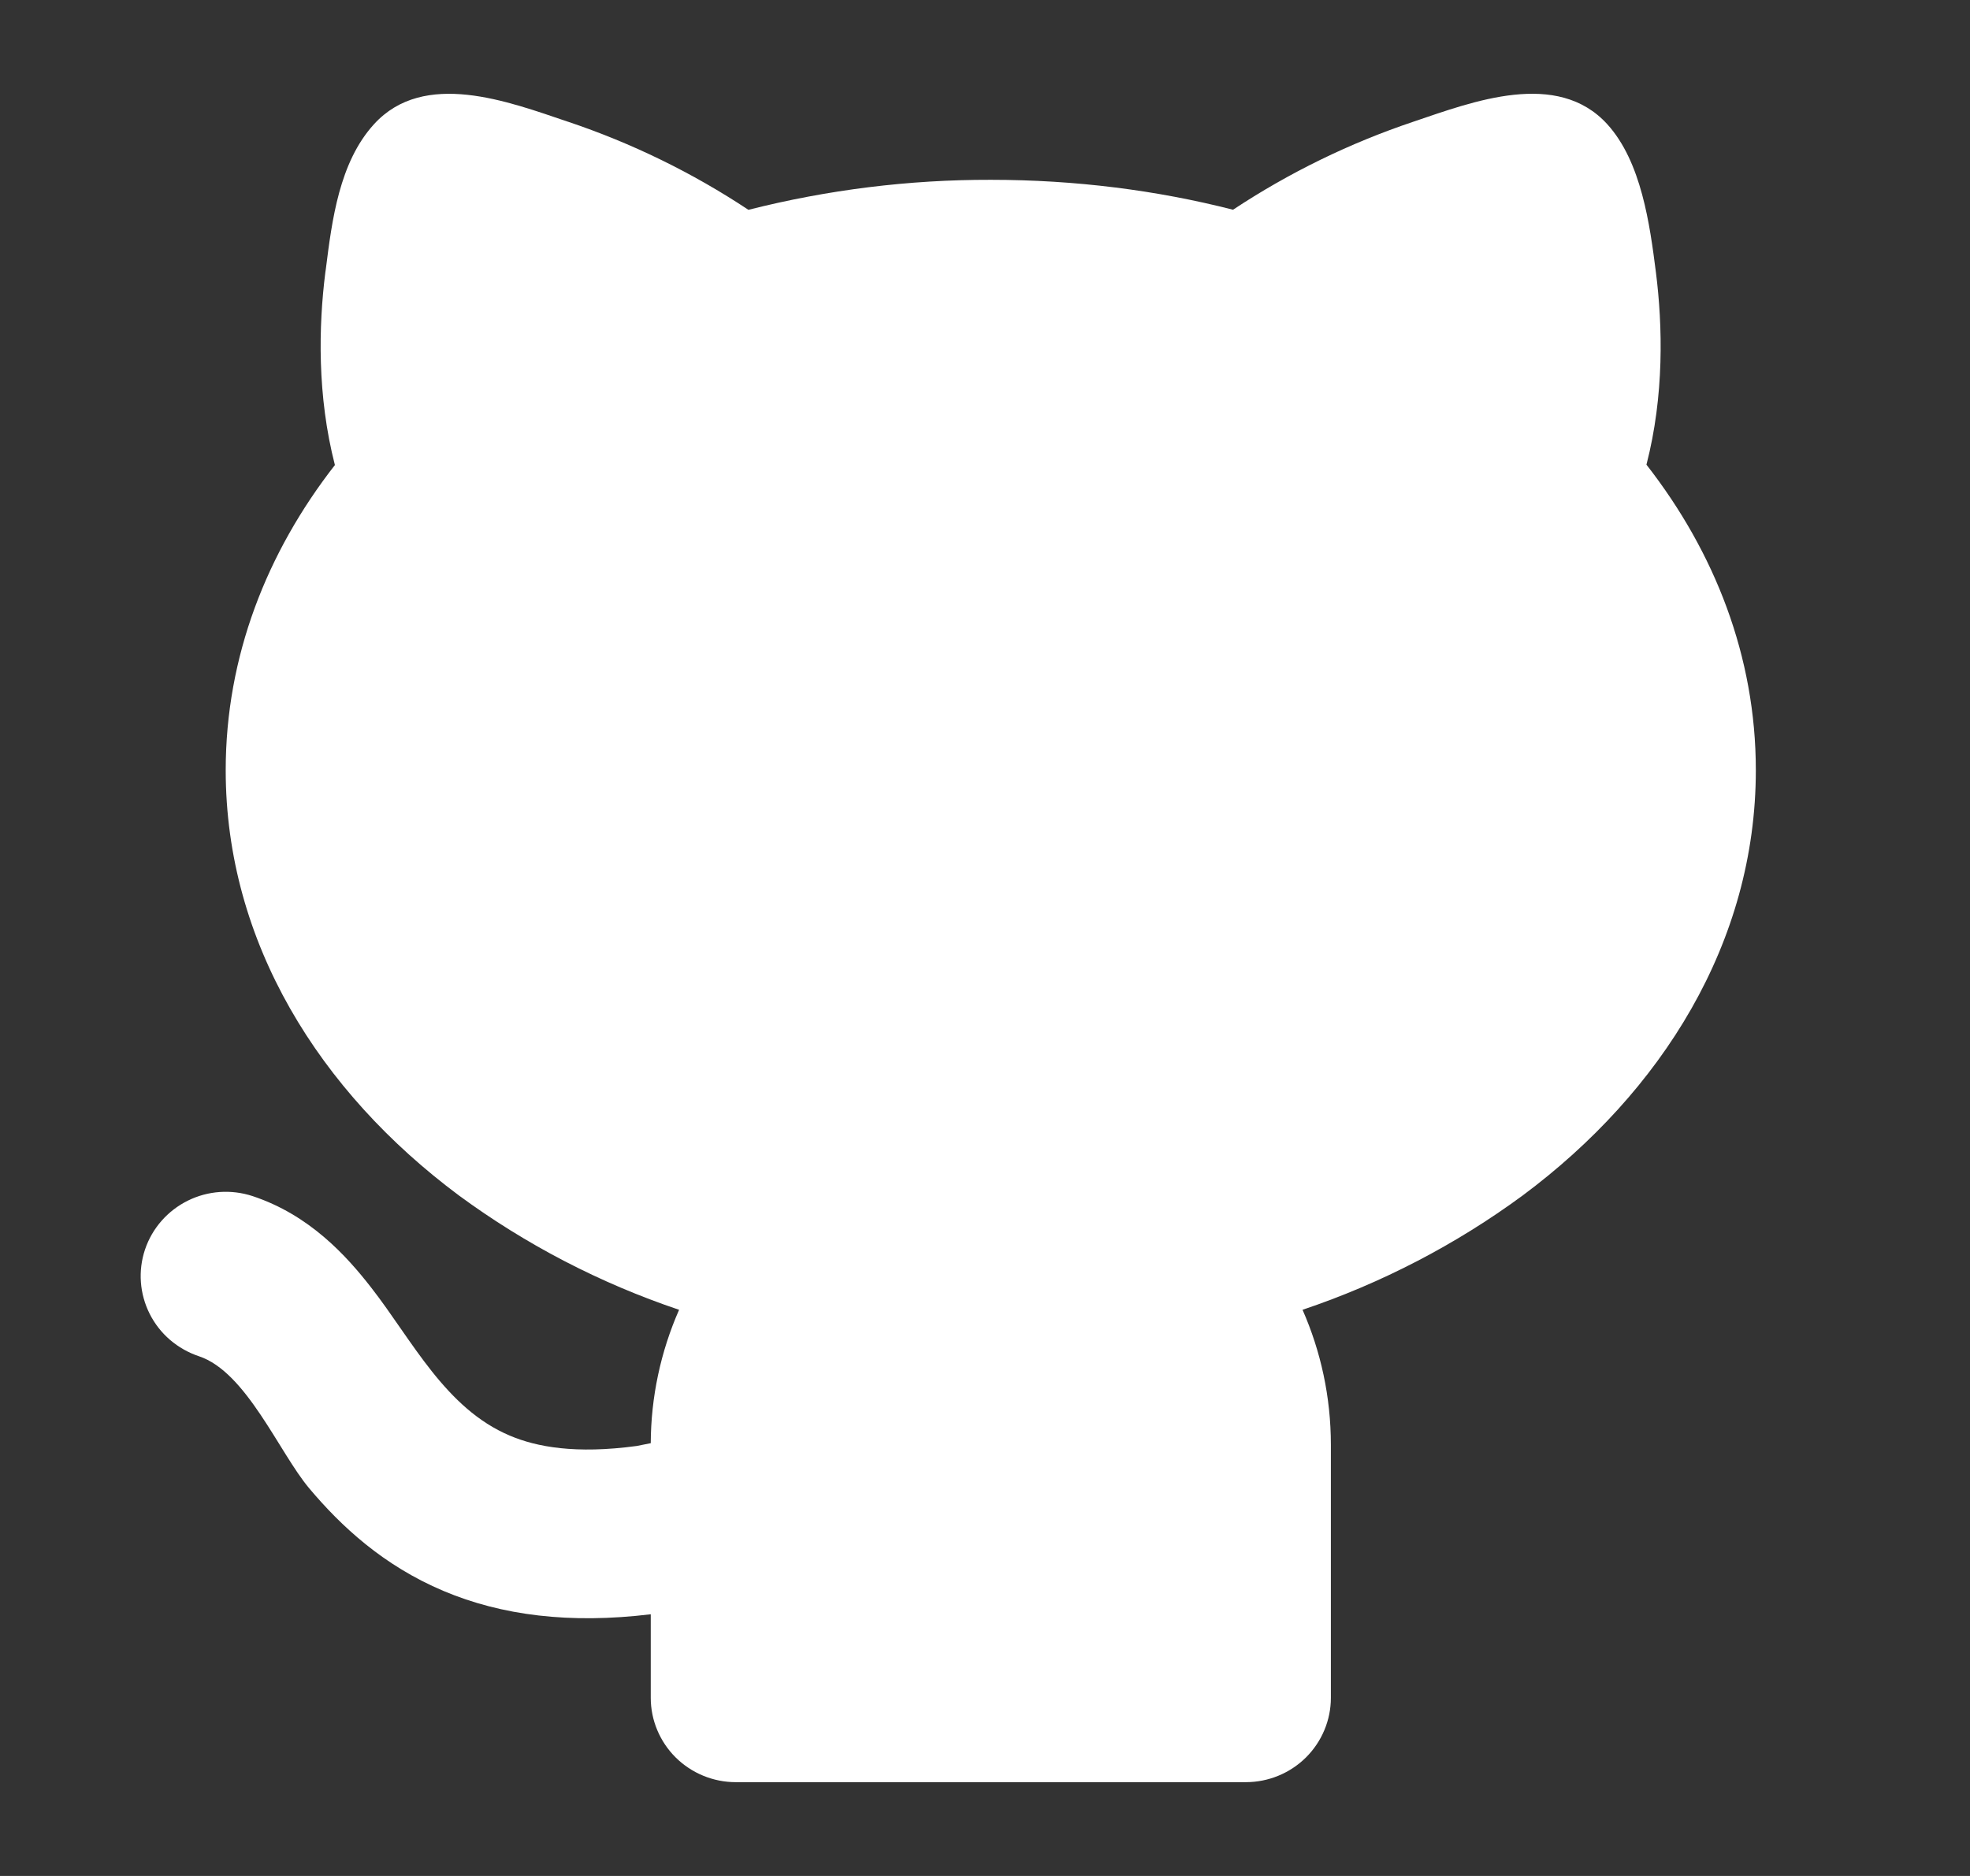 <svg width="21" height="20" viewBox="0 0 21 20" fill="none" xmlns="http://www.w3.org/2000/svg">
<rect x="0" y="0" width="21" height="20" fill="#333333" stroke="none"/>
<path d="M6.053 1.297C6.733 1.525 7.381 1.841 7.978 2.237C8.823 2.023 9.691 1.915 10.562 1.917C11.462 1.917 12.33 2.028 13.144 2.236C13.741 1.841 14.388 1.525 15.068 1.297C15.7 1.083 16.6 0.738 17.134 1.325C17.497 1.725 17.587 2.393 17.652 2.904C17.724 3.474 17.741 4.217 17.551 4.954C18.279 5.887 18.717 6.999 18.717 8.211C18.717 10.047 17.715 11.641 16.232 12.745C15.518 13.27 14.726 13.681 13.885 13.964C14.079 14.405 14.187 14.892 14.187 15.404V18.101C14.187 18.339 14.091 18.568 13.921 18.737C13.751 18.905 13.521 19 13.28 19H7.843C7.603 19 7.373 18.905 7.203 18.737C7.033 18.568 6.937 18.339 6.937 18.101V17.21C6.072 17.315 5.346 17.222 4.729 16.962C4.084 16.69 3.634 16.269 3.296 15.867C2.975 15.485 2.626 14.626 2.12 14.459C2.007 14.421 1.903 14.362 1.813 14.285C1.723 14.208 1.649 14.113 1.596 14.008C1.488 13.794 1.47 13.547 1.546 13.321C1.622 13.095 1.786 12.908 2.001 12.801C2.216 12.694 2.465 12.677 2.693 12.752C3.296 12.952 3.69 13.383 3.959 13.73C4.394 14.288 4.747 15.016 5.436 15.306C5.719 15.426 6.135 15.504 6.786 15.416L6.937 15.386C6.939 14.896 7.042 14.412 7.239 13.964C6.398 13.681 5.606 13.27 4.892 12.745C3.409 11.641 2.406 10.048 2.406 8.211C2.406 7 2.844 5.889 3.57 4.958C3.38 4.22 3.396 3.476 3.468 2.905L3.473 2.871C3.539 2.348 3.616 1.732 3.986 1.325C4.52 0.738 5.421 1.084 6.052 1.297L6.053 1.297Z" fill="white"/>
</svg>
